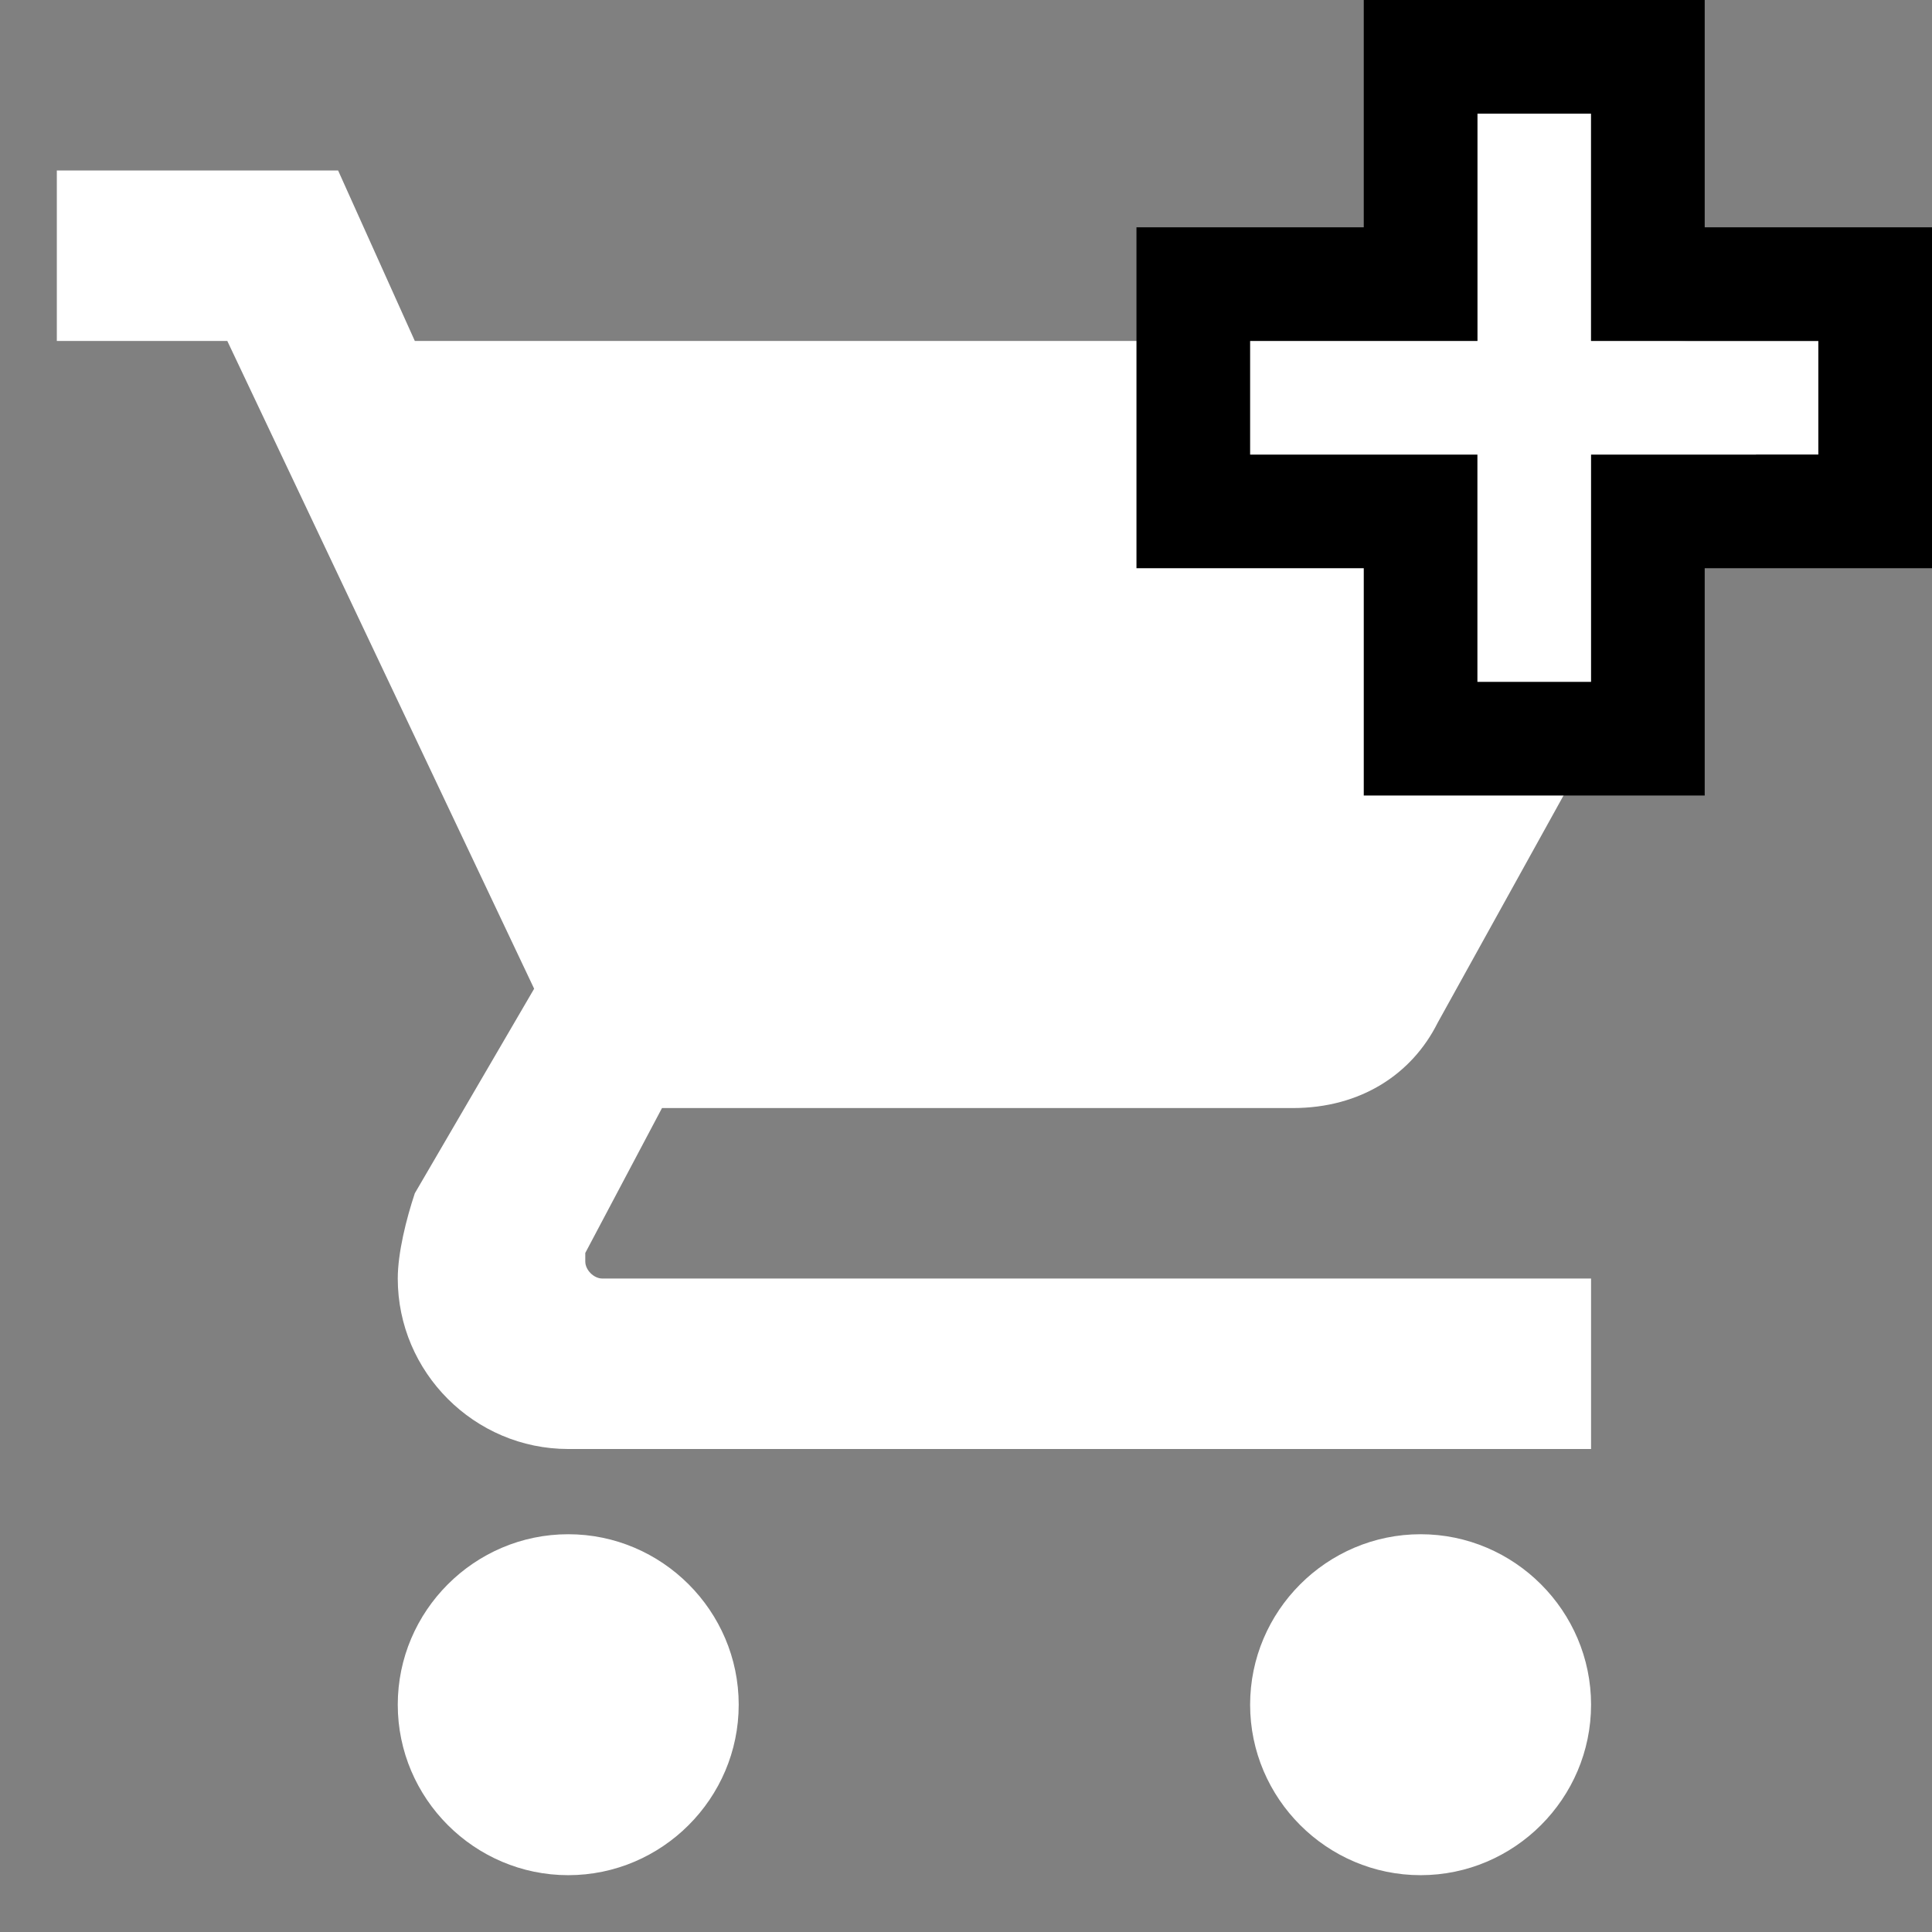 <svg xmlns="http://www.w3.org/2000/svg" width="17" height="17" viewBox="0 0 17 17"><rect x="0" y="0" width="17" height="17" fill="#808080" stroke="none"/><defs><clipPath id="zumda"><path fill="#fff" d="M10 7V0h7v7zm3-4h-2v1h2v2h1V4h2V3h-2V1h-1z"/></clipPath></defs><g><g><g><g/><g><path fill="#fff" d="M14 15c0 .825-.675 1.5-1.5 1.5S11 15.825 11 15s.675-1.5 1.5-1.5 1.5.675 1.5 1.5zM2.975 1.5L3.65 3h11.1c.45 0 .75.3.75.75 0 .15 0 .225-.15.375L12.65 9c-.225.45-.675.75-1.275.75h-5.55l-.675 1.275v.075c0 .075.075.15.15.15H14v1.5H5c-.825 0-1.5-.675-1.5-1.5 0-.225.075-.525.15-.75L4.7 8.7 2 3H.5V1.5zM6.5 15c0 .825-.675 1.5-1.5 1.5s-1.5-.675-1.5-1.5.675-1.5 1.5-1.5 1.5.675 1.5 1.5z"/></g></g></g><g><path fill="#fff" d="M13 1h1v2h2v1h-2v2h-1V4h-2V3h2z"/><path fill="none" stroke="fff" stroke-miterlimit="50" stroke-width="2" d="M13 1h1v2h2v1h-2v2h-1V4h-2V3h2z" clip-path="url(&quot;#zumda&quot;)"/></g></g></svg>
